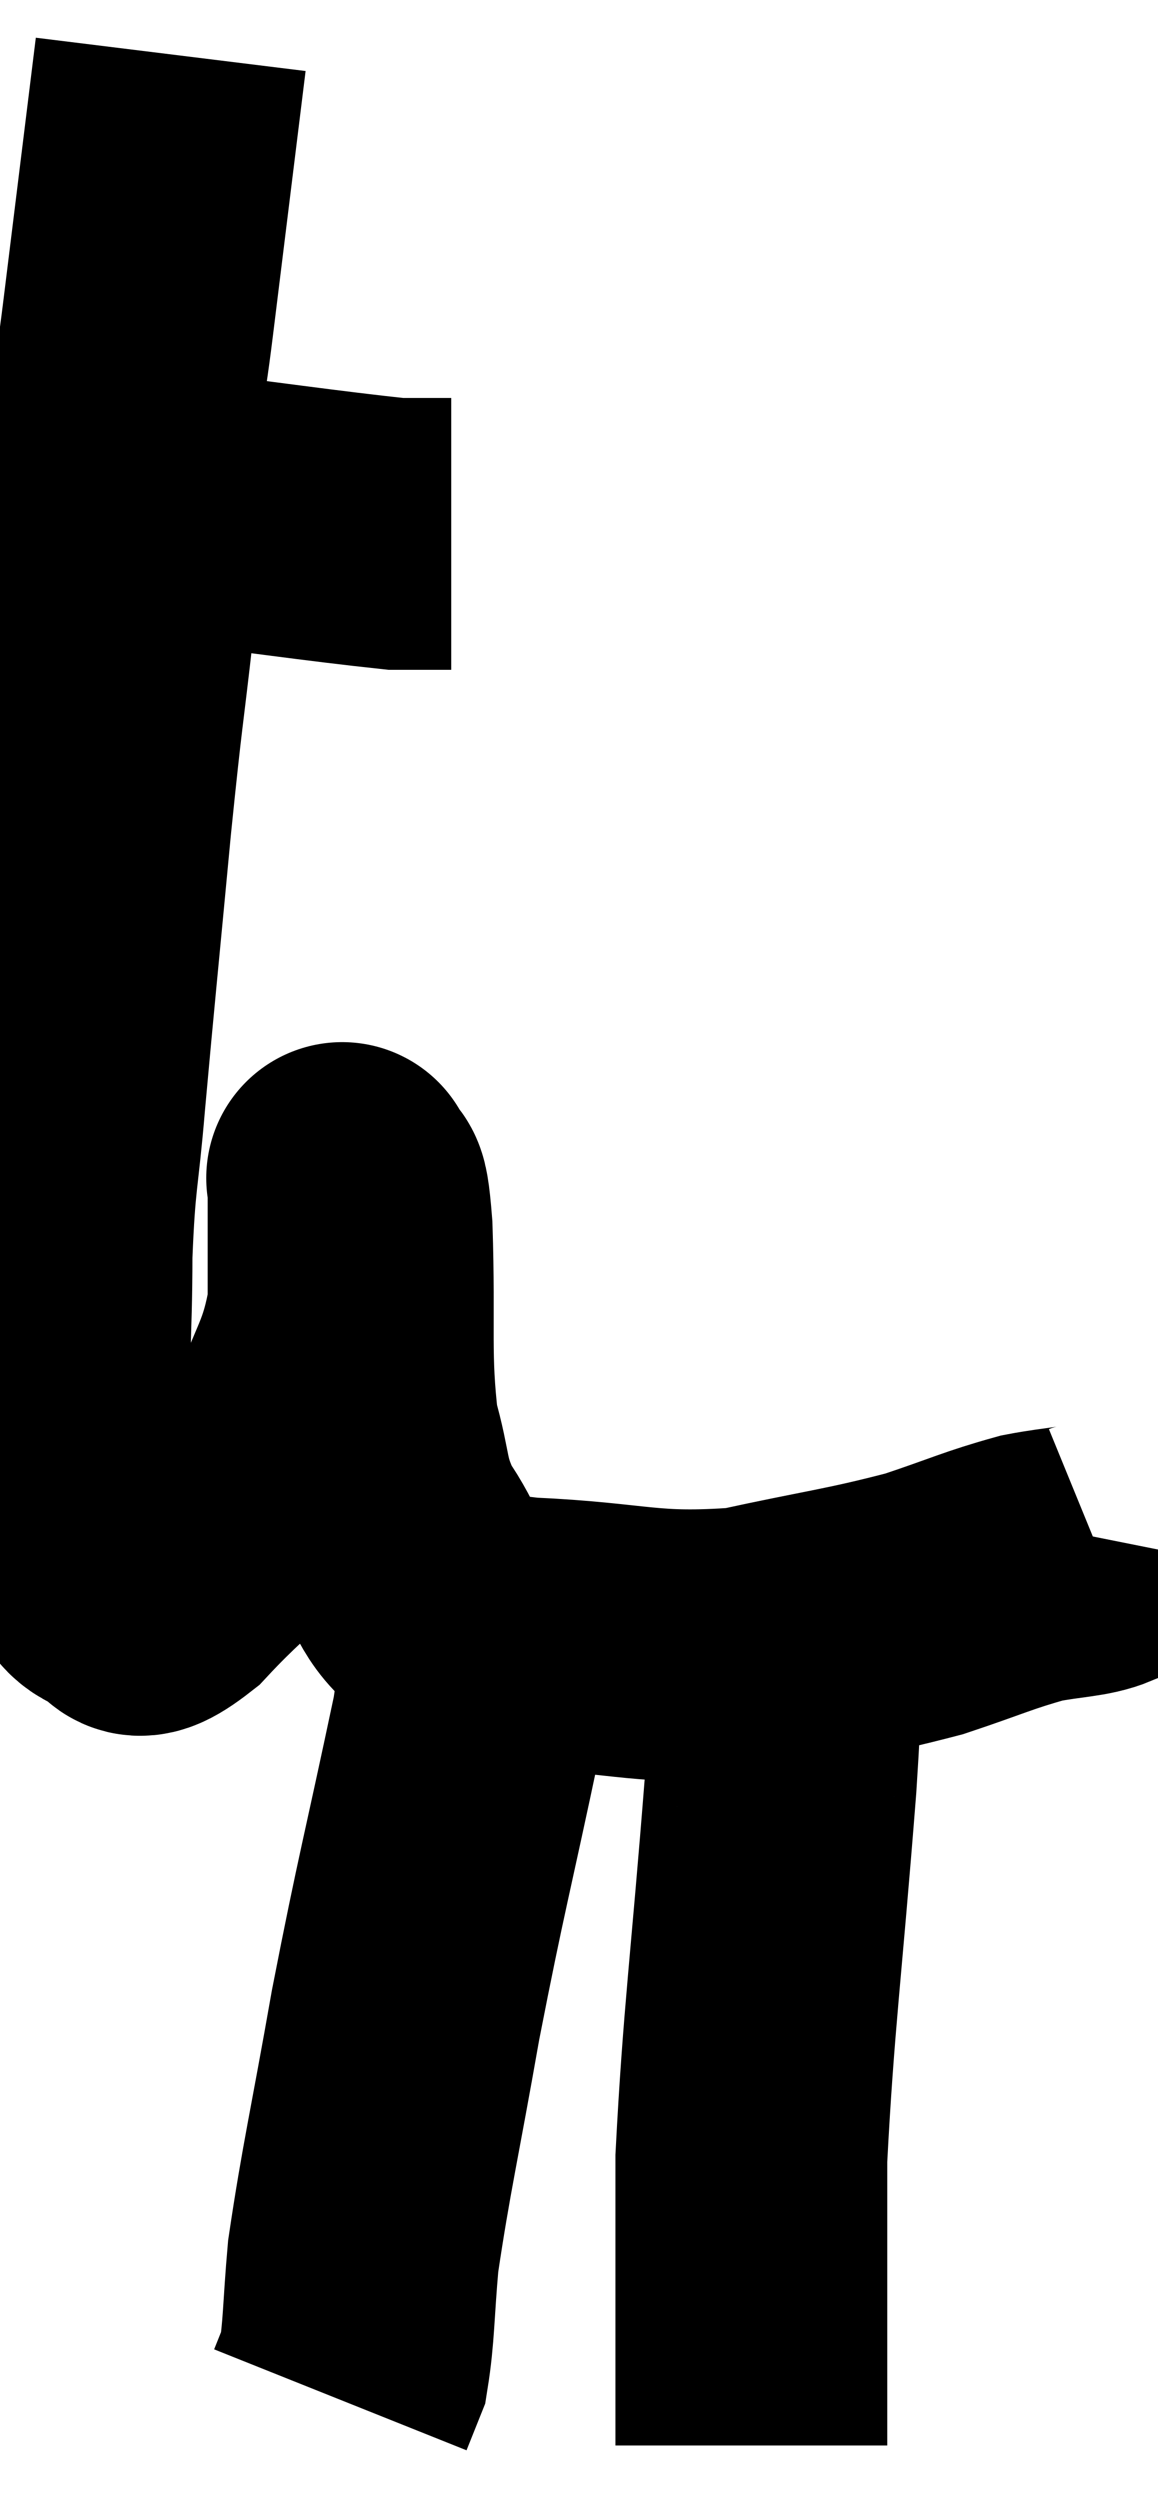 <svg xmlns="http://www.w3.org/2000/svg" viewBox="10.06 1.88 21.3 45.98" width="21.3" height="45.98"><path d="M 11.4 11.04 C 11.97 11.07, 11.055 10.935, 12.54 11.1 C 14.94 11.4, 15.945 11.55, 17.34 11.7 C 17.73 11.7, 17.865 11.7, 18.12 11.7 L 18.36 11.7" fill="none" stroke="black" stroke-width="5"></path><path d="M 13.2 2.88 C 12.9 5.31, 12.84 5.79, 12.6 7.74 C 12.42 9.21, 12.33 9.3, 12.24 10.68 C 12.24 11.97, 12.345 11.685, 12.24 13.26 C 12.03 15.12, 12.045 14.775, 11.82 16.98 C 11.58 19.53, 11.52 20.085, 11.34 22.08 C 11.22 23.52, 11.16 23.445, 11.1 24.96 C 11.1 26.55, 11.01 26.895, 11.1 28.14 C 11.28 29.04, 11.31 29.34, 11.46 29.94 C 11.58 30.24, 11.505 30.27, 11.7 30.54 C 11.97 30.78, 11.88 30.9, 12.24 31.02 C 12.69 31.02, 12.315 31.665, 13.14 31.02 C 14.34 29.73, 14.73 29.715, 15.54 28.44 C 15.96 27.18, 16.17 27.12, 16.38 25.92 C 16.38 24.78, 16.38 24.21, 16.38 23.64 C 16.38 23.64, 16.38 23.64, 16.38 23.64 C 16.38 23.64, 16.32 23.43, 16.38 23.64 C 16.5 24.06, 16.53 23.34, 16.62 24.48 C 16.68 26.34, 16.575 26.805, 16.74 28.2 C 17.01 29.13, 16.89 29.235, 17.28 30.06 C 17.79 30.78, 17.685 31.035, 18.3 31.5 C 19.02 31.71, 18.375 31.77, 19.74 31.92 C 21.75 32.01, 21.93 32.235, 23.76 32.1 C 25.41 31.74, 25.74 31.725, 27.06 31.38 C 28.05 31.05, 28.23 30.945, 29.04 30.72 C 29.67 30.6, 29.97 30.615, 30.3 30.48 L 30.36 30.18" fill="none" stroke="black" stroke-width="5"></path><path d="M 18.66 31.62 C 18.66 32.58, 18.945 31.71, 18.66 33.54 C 18.09 36.24, 18 36.48, 17.52 38.94 C 17.13 41.16, 16.98 41.76, 16.74 43.38 C 16.65 44.4, 16.665 44.76, 16.56 45.42 L 16.32 46.02" fill="none" stroke="black" stroke-width="5"></path><path d="M 24.42 33.3 C 24.42 33.99, 24.555 32.61, 24.42 34.68 C 24.15 38.13, 24.015 38.985, 23.88 41.58 C 23.88 43.32, 23.88 43.905, 23.88 45.06 C 23.88 45.63, 23.88 45.75, 23.88 46.2 L 23.88 46.86" fill="none" stroke="black" stroke-width="5"></path></svg>